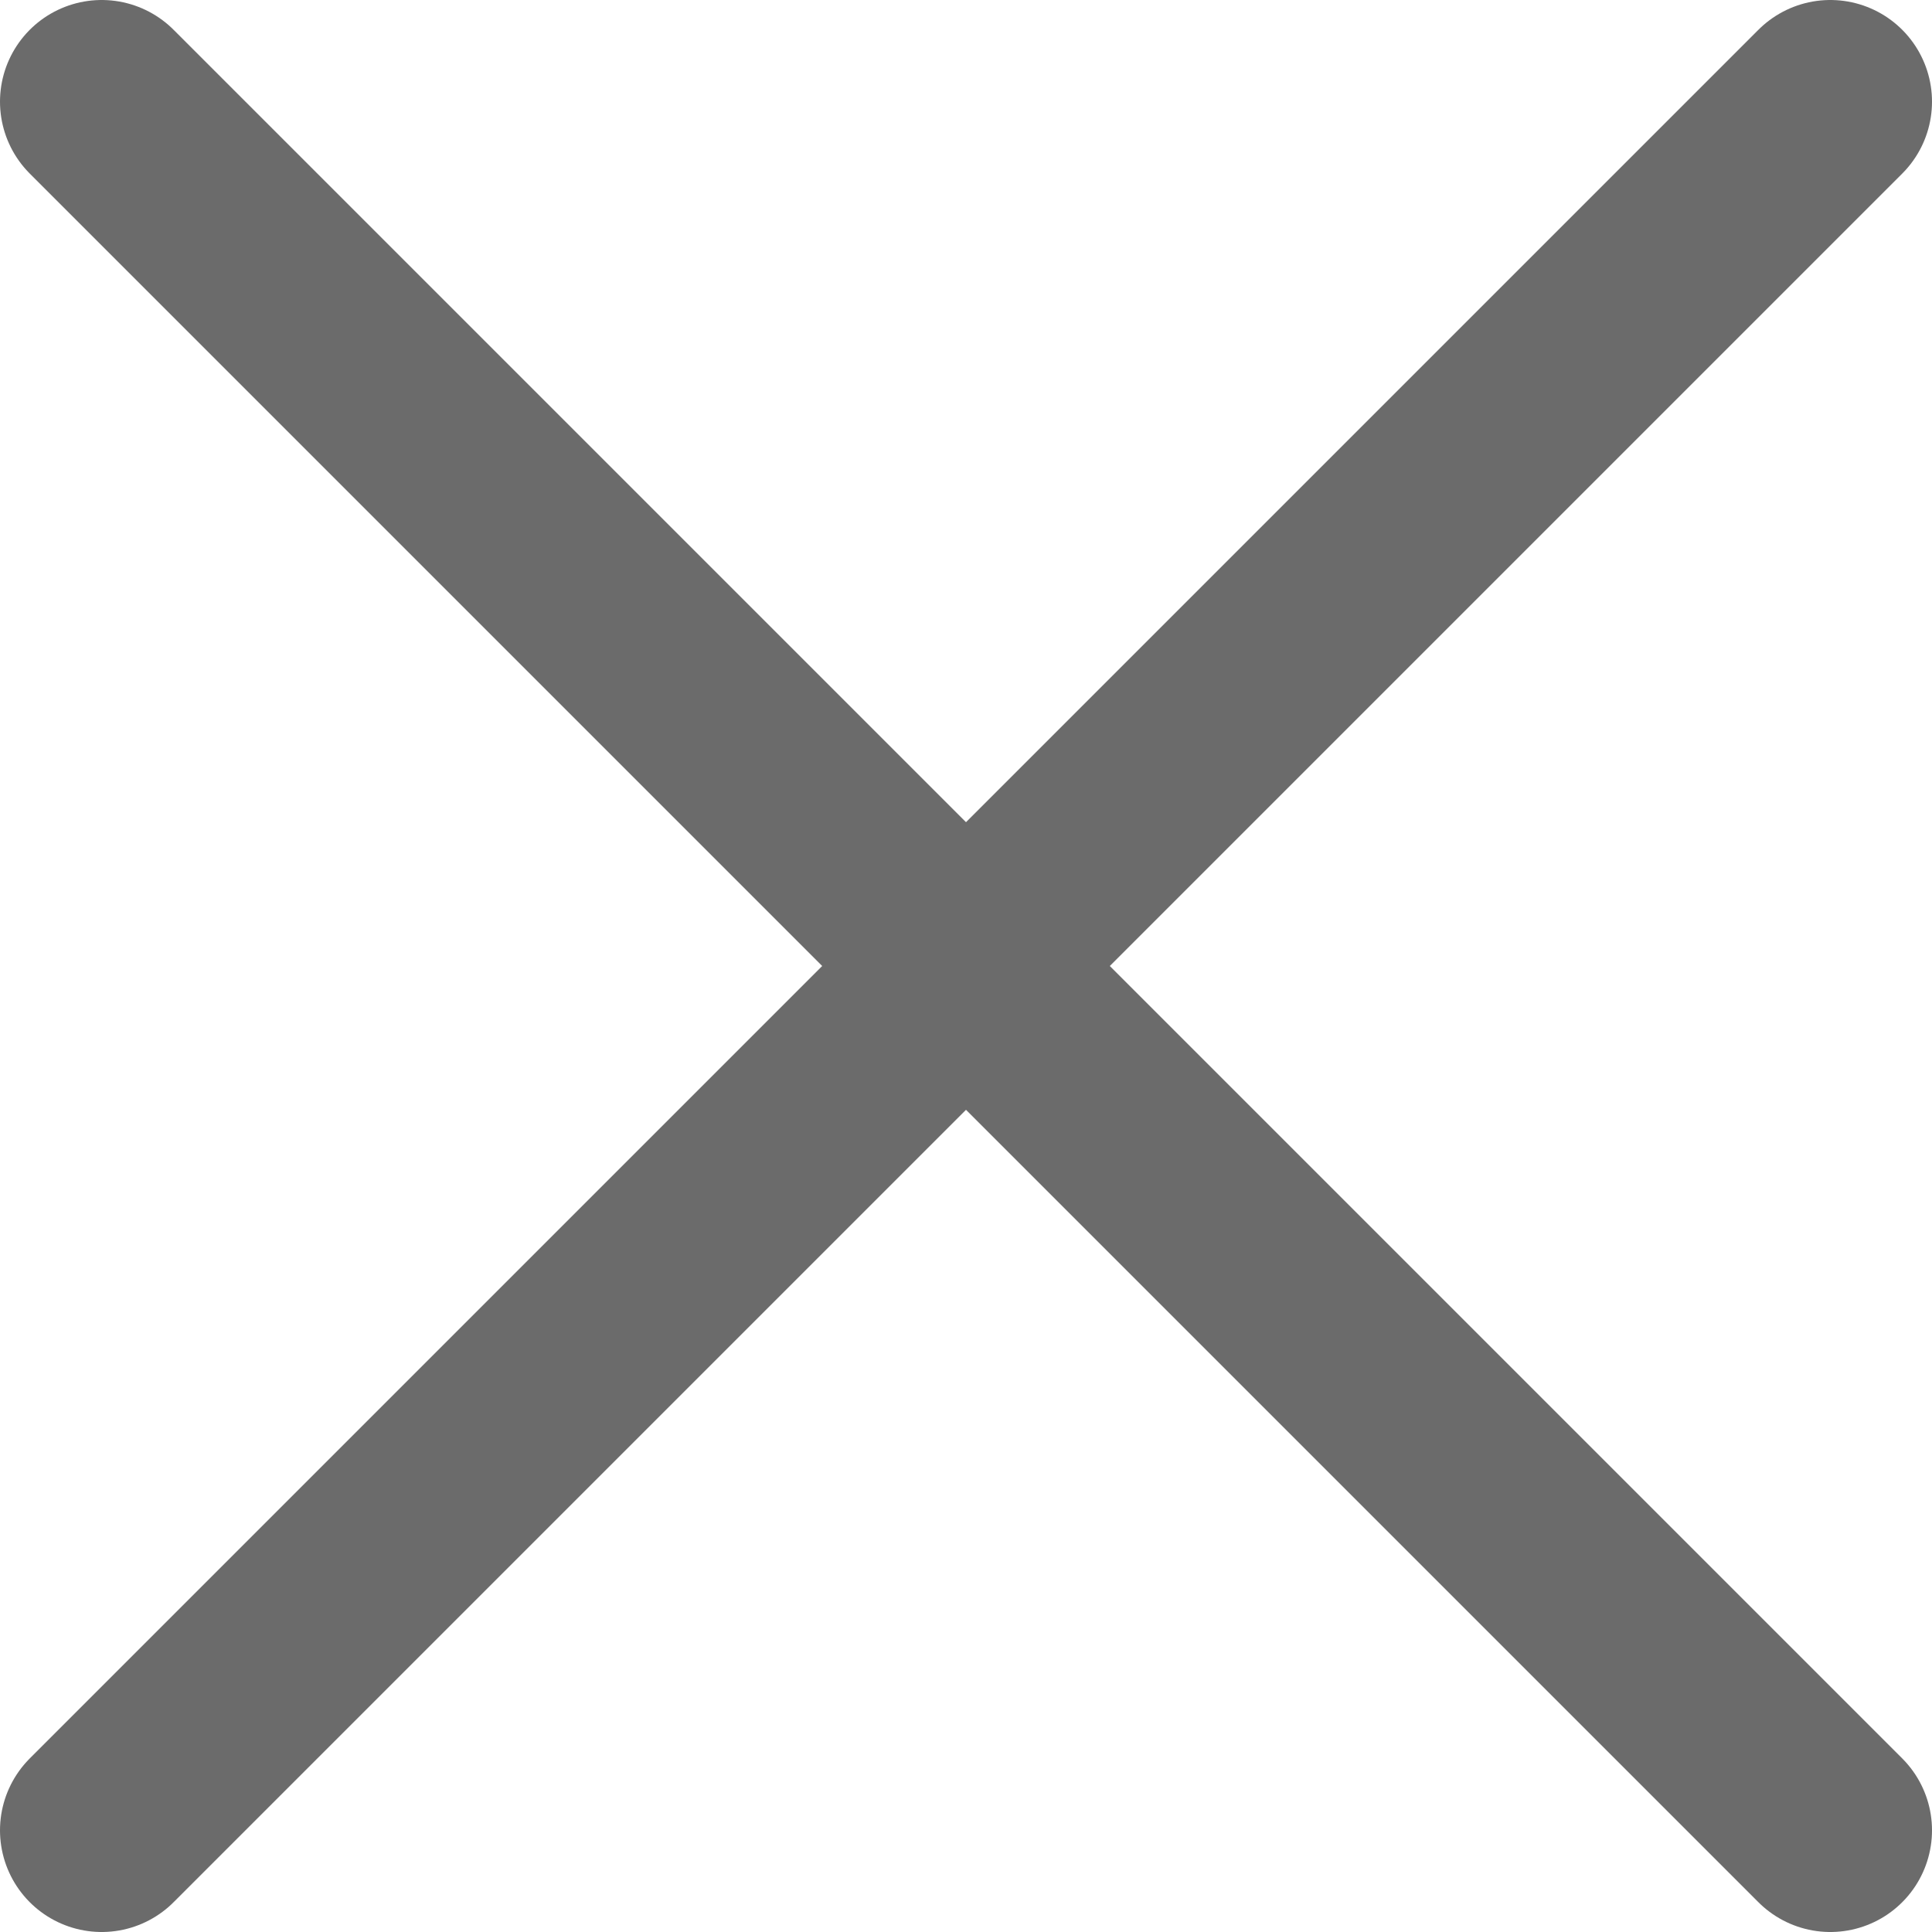 <svg width="19" height="19" viewBox="0 0 19 19" fill="none" xmlns="http://www.w3.org/2000/svg">
<path d="M1 1L18 18" stroke="#6B6B6B" stroke-width="2" stroke-linecap="round"/>
<path d="M18 1L1 18" stroke="#6B6B6B" stroke-width="2" stroke-linecap="round"/>
</svg>
